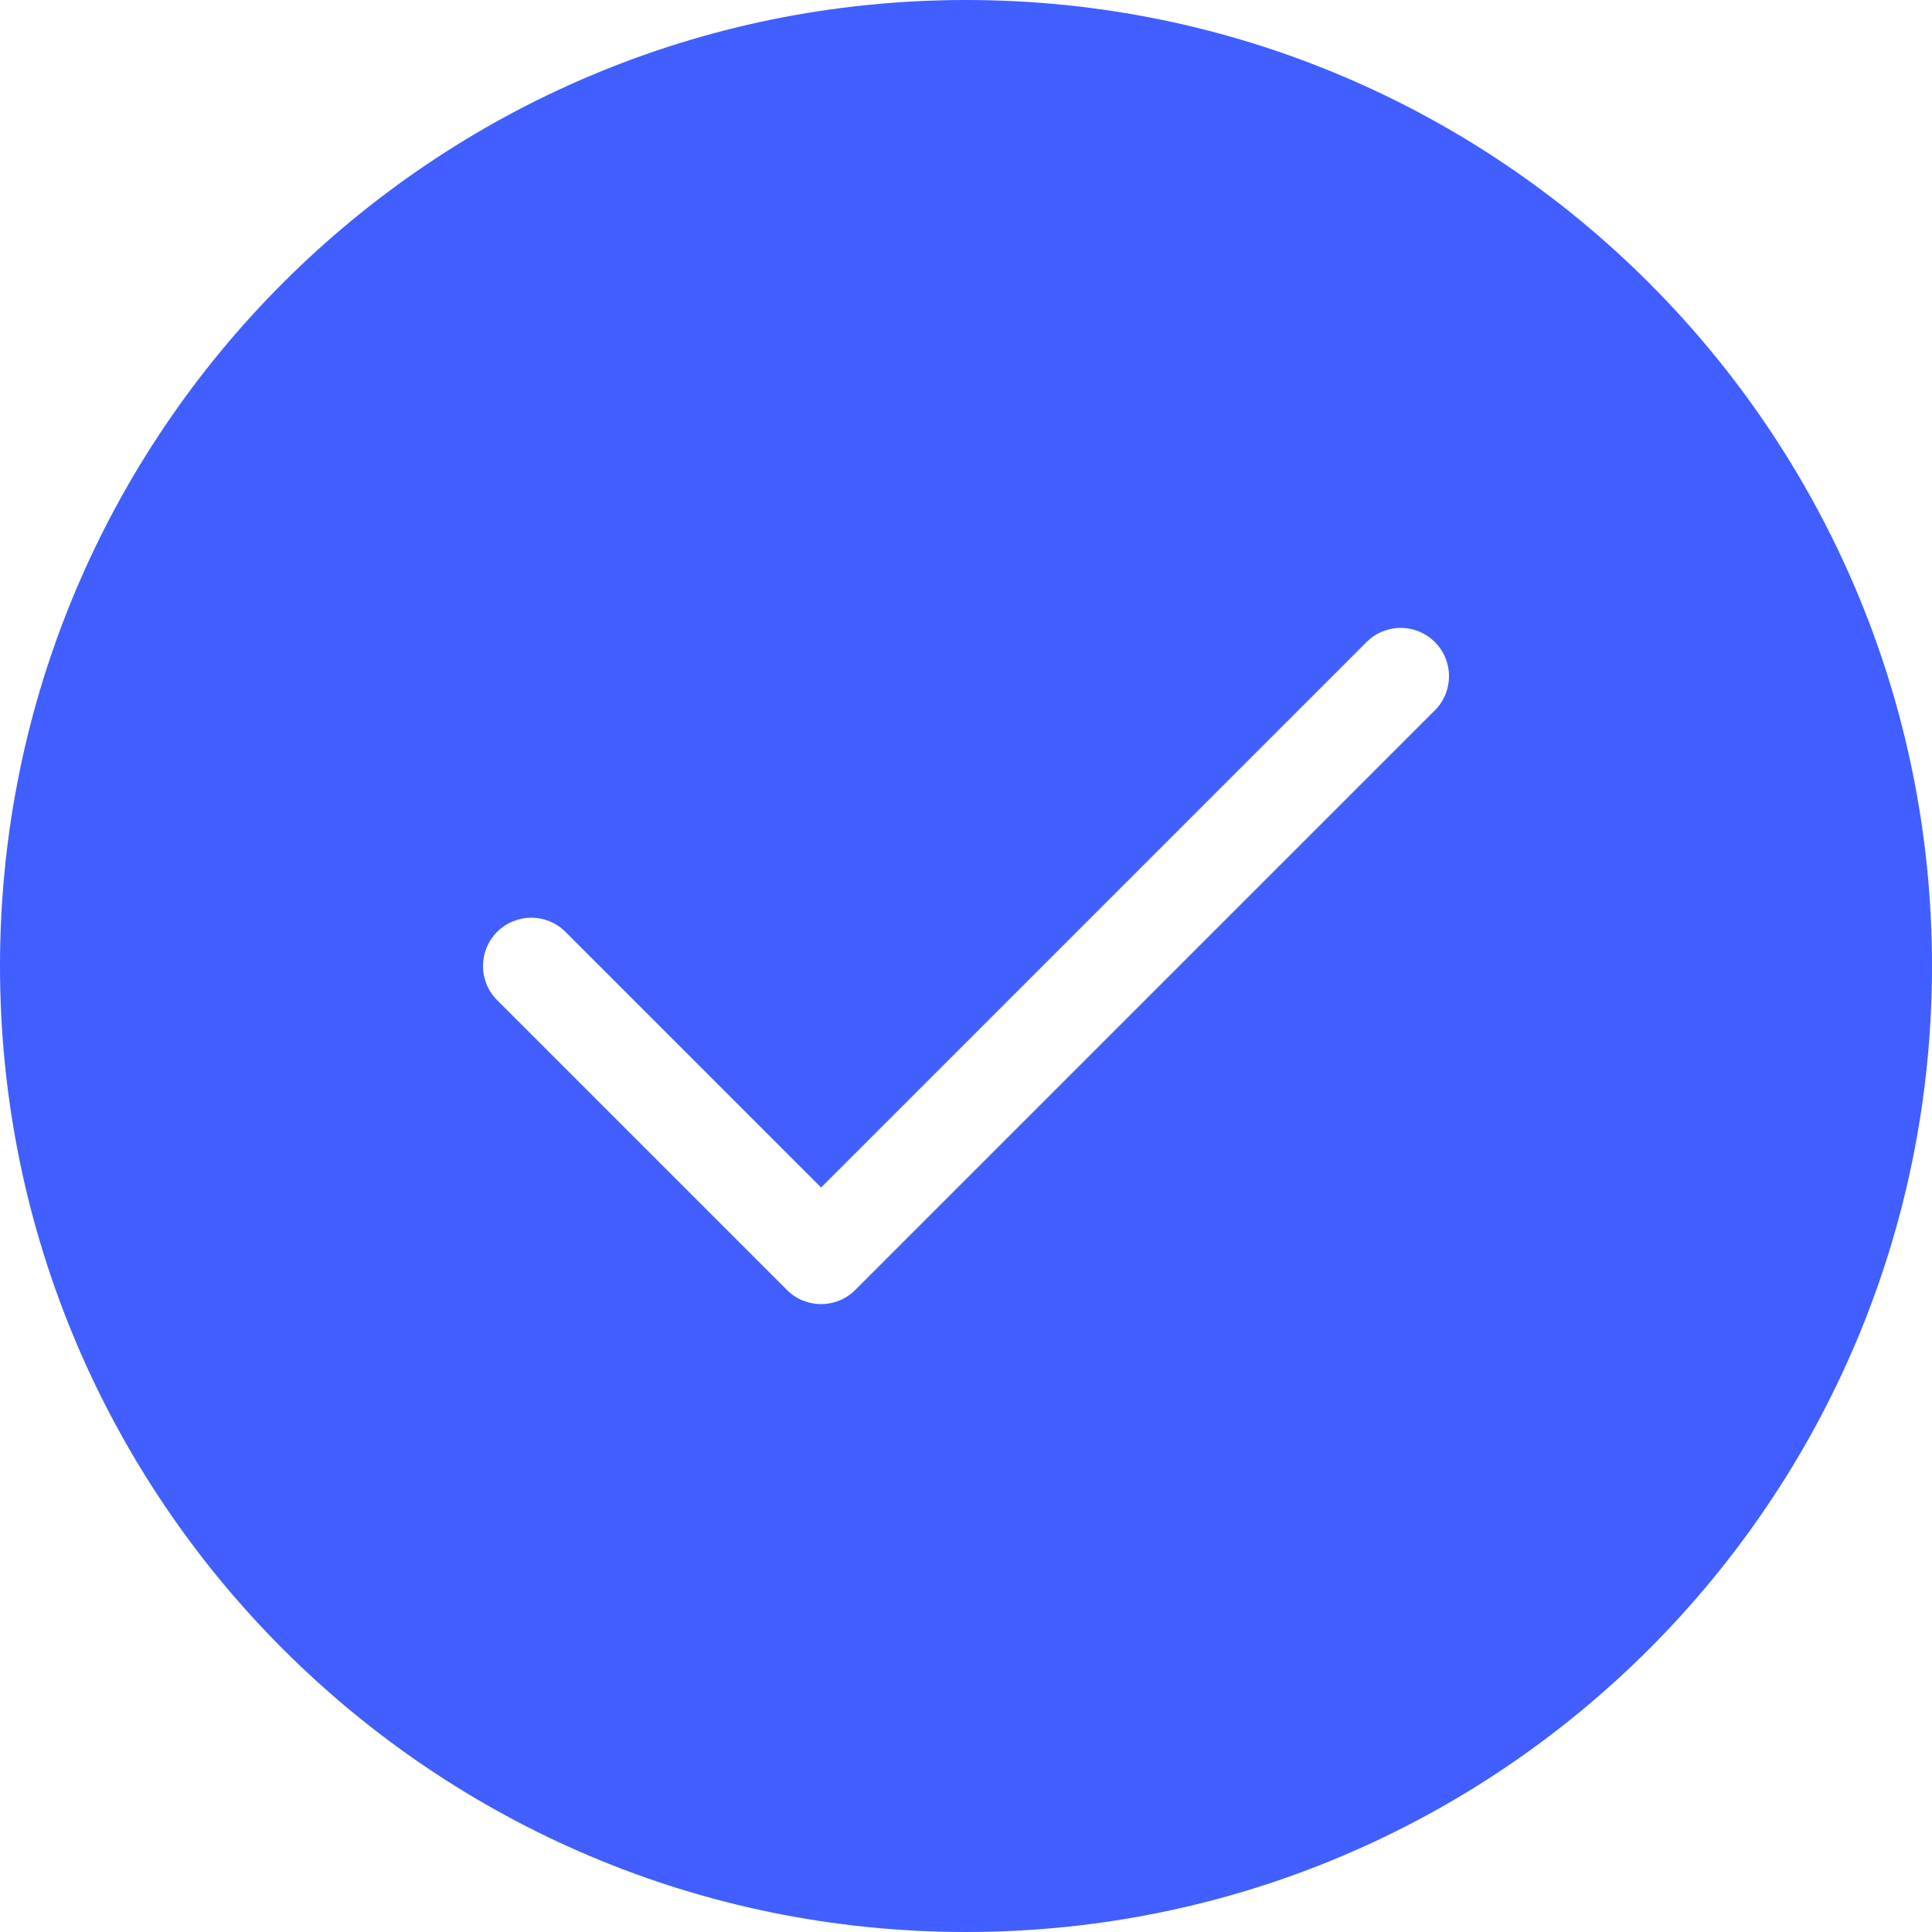 <?xml version="1.0" encoding="UTF-8"?>
<svg width="40px" height="40px" viewBox="0 0 40 40" version="1.1" xmlns="http://www.w3.org/2000/svg" xmlns:xlink="http://www.w3.org/1999/xlink">
    <title>06_Common_Feedback/common_feedback_success_lg</title>
    <g id="06_Common_Feedback/common_feedback_success_lg" stroke="none" stroke-width="1" fill="none" fill-rule="evenodd">
        <path d="M20,0 C31.046,0 40,8.954 40,20 C40,31.046 31.046,40 20,40 C8.954,40 0,31.046 0,20 C0,8.954 8.954,0 20,0 Z M29.707,13.293 C29.317,12.902 28.683,12.902 28.293,13.293 L28.293,13.293 L17,24.586 L11.707,19.293 C11.317,18.902 10.683,18.902 10.293,19.293 C9.902,19.683 9.902,20.317 10.293,20.707 L10.293,20.707 L16.293,26.707 C16.683,27.098 17.317,27.098 17.707,26.707 L17.707,26.707 L29.707,14.707 C30.098,14.317 30.098,13.683 29.707,13.293 Z" id="Color" fill="#405FFE" fill-rule="nonzero"></path>
    </g>
</svg>